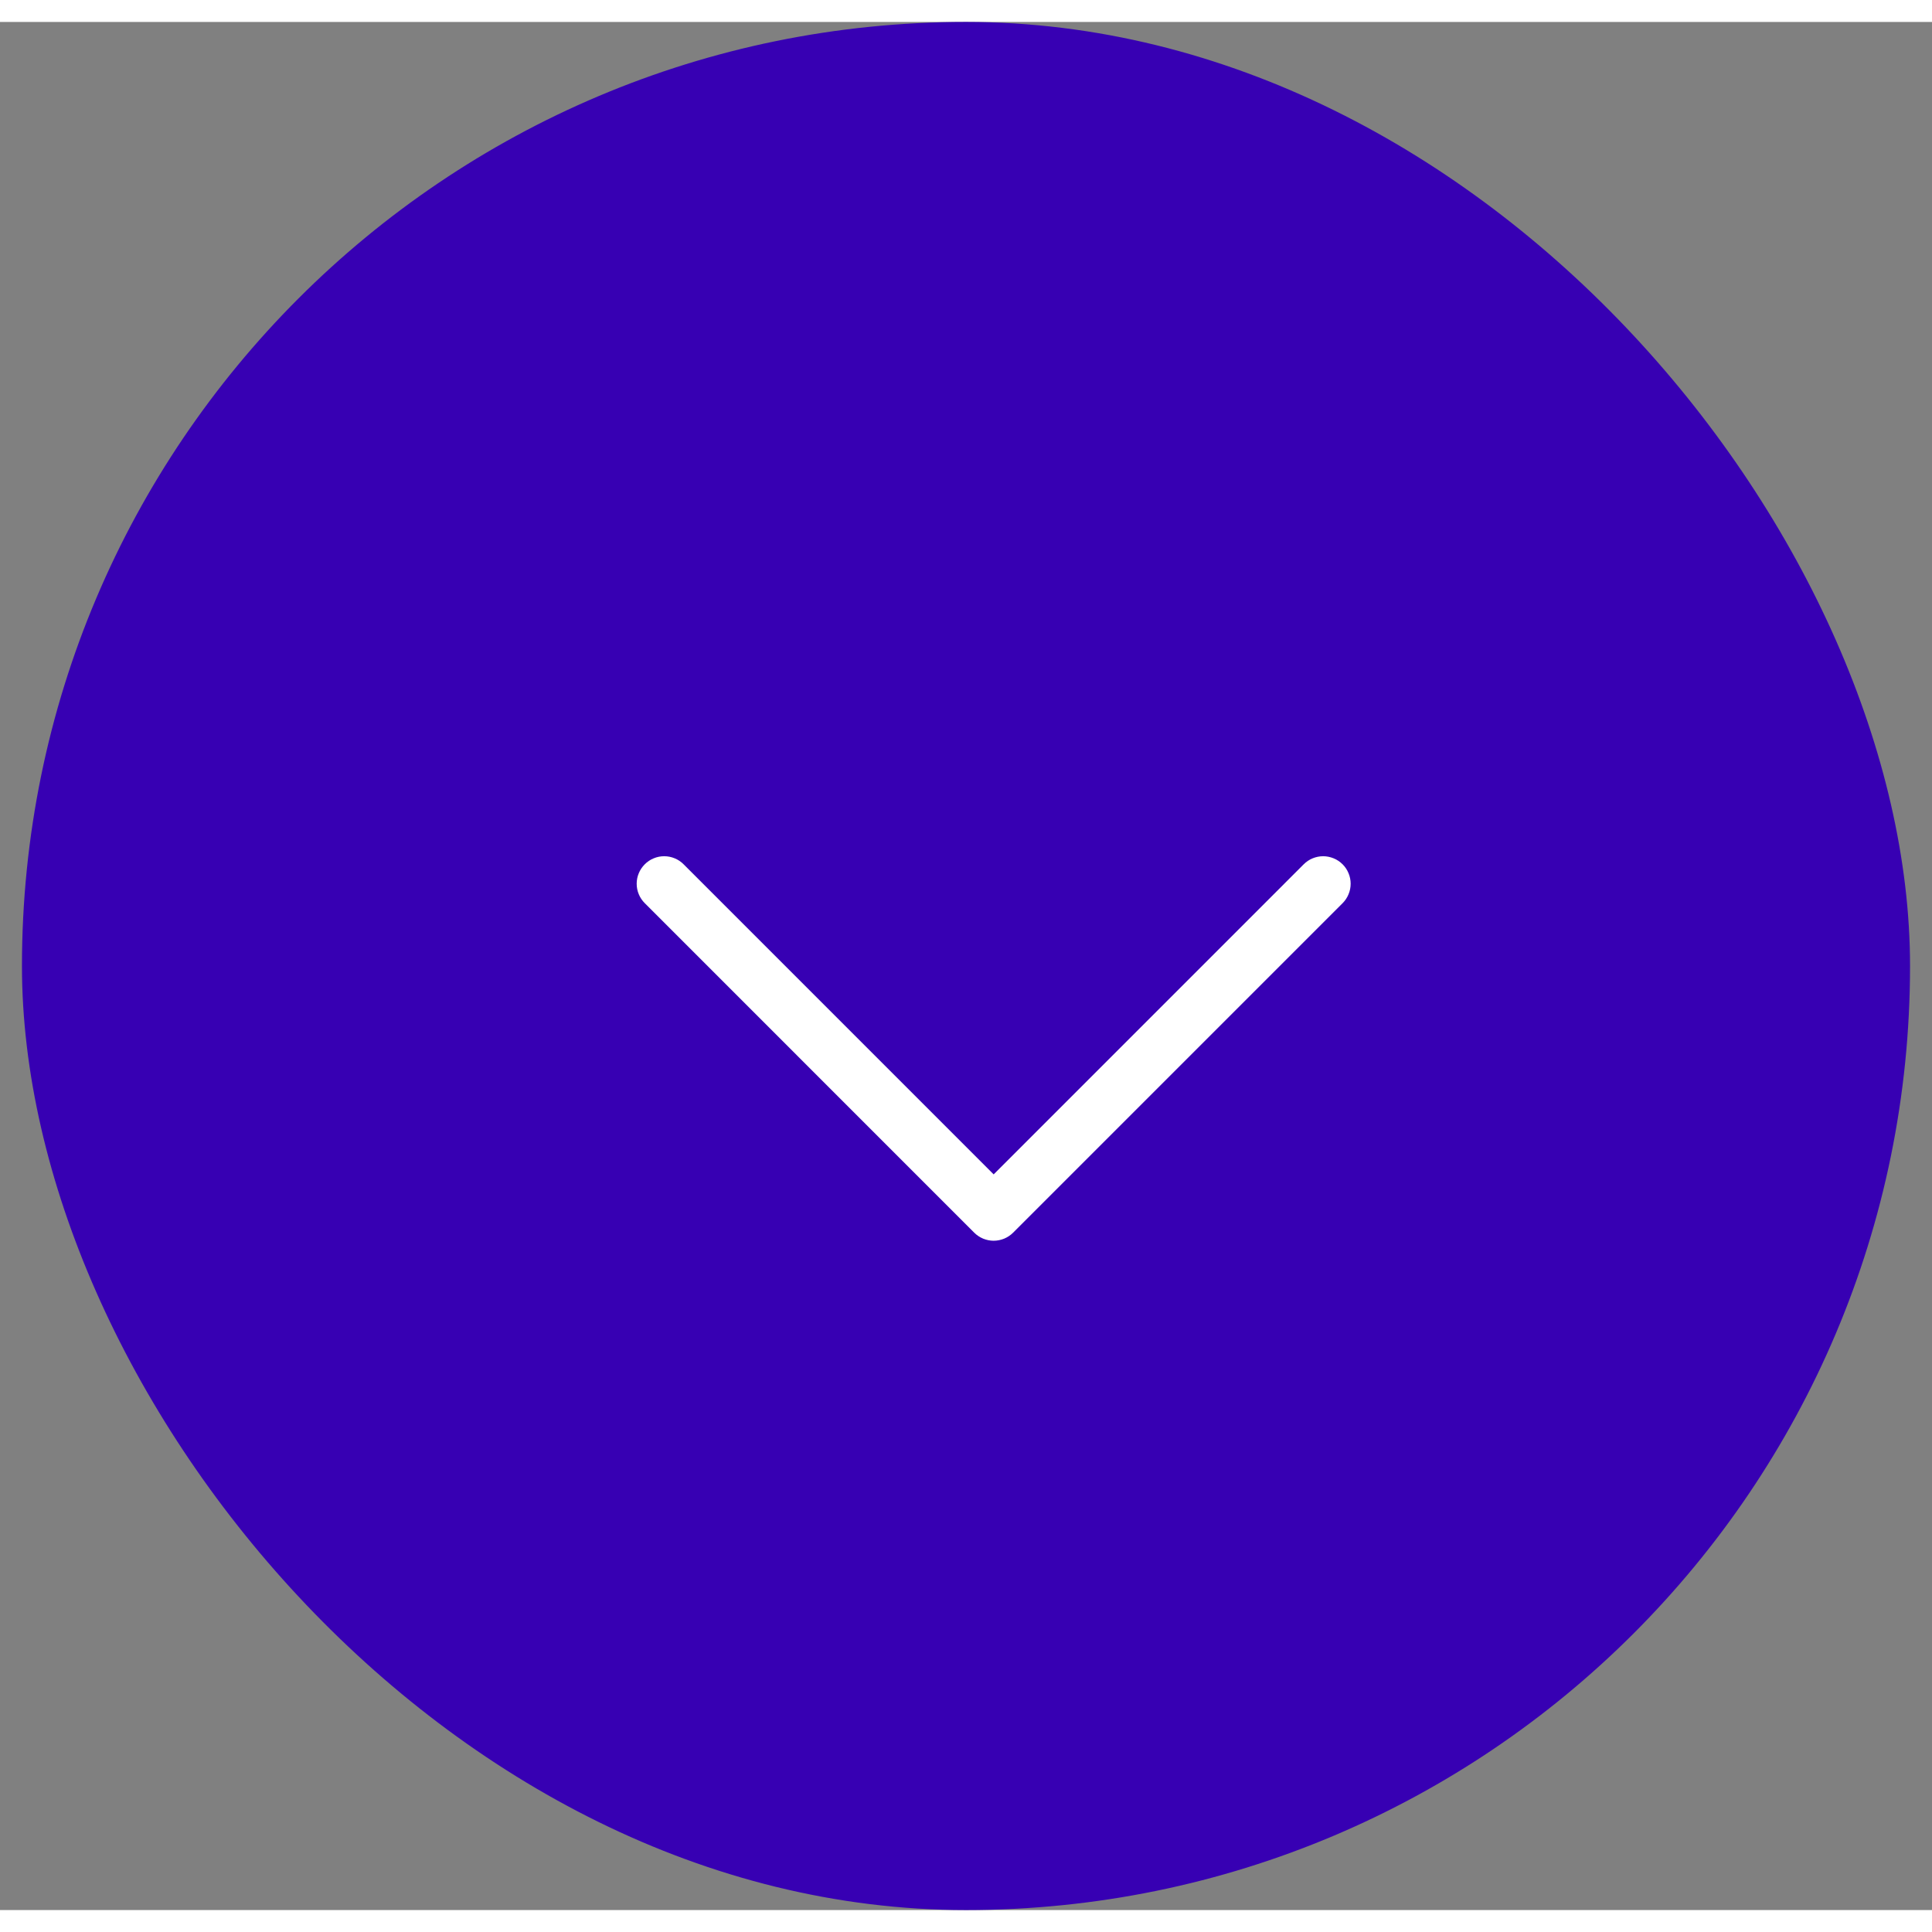<svg width="15" height="15" viewBox="0 0 44 43" fill="none" xmlns="http://www.w3.org/2000/svg">
<rect x="0" y="0" width="44" height="43" fill="#808080" stroke="none"/>
<rect x="0.5" width="43" height="43" rx="21.5" fill="#3700B3"/>
<path fill-rule="evenodd" clip-rule="evenodd" d="M14.684 19.184C14.742 19.125 14.811 19.079 14.887 19.048C14.963 19.016 15.044 19 15.126 19C15.209 19 15.29 19.016 15.366 19.048C15.442 19.079 15.511 19.125 15.569 19.184L22.63 26.246L29.691 19.184C29.749 19.126 29.818 19.079 29.894 19.048C29.97 19.017 30.052 19 30.134 19C30.216 19 30.297 19.017 30.373 19.048C30.45 19.079 30.518 19.126 30.577 19.184C30.635 19.242 30.681 19.311 30.712 19.387C30.744 19.463 30.76 19.544 30.76 19.626C30.76 19.709 30.744 19.79 30.712 19.866C30.681 19.942 30.635 20.011 30.577 20.069L23.073 27.573C23.015 27.631 22.946 27.677 22.87 27.709C22.794 27.74 22.712 27.757 22.63 27.757C22.548 27.757 22.466 27.74 22.39 27.709C22.314 27.677 22.245 27.631 22.187 27.573L14.684 20.069C14.626 20.011 14.579 19.942 14.548 19.866C14.516 19.79 14.5 19.709 14.5 19.626C14.5 19.544 14.516 19.463 14.548 19.387C14.579 19.311 14.626 19.242 14.684 19.184Z" fill="white"/>
</svg>
